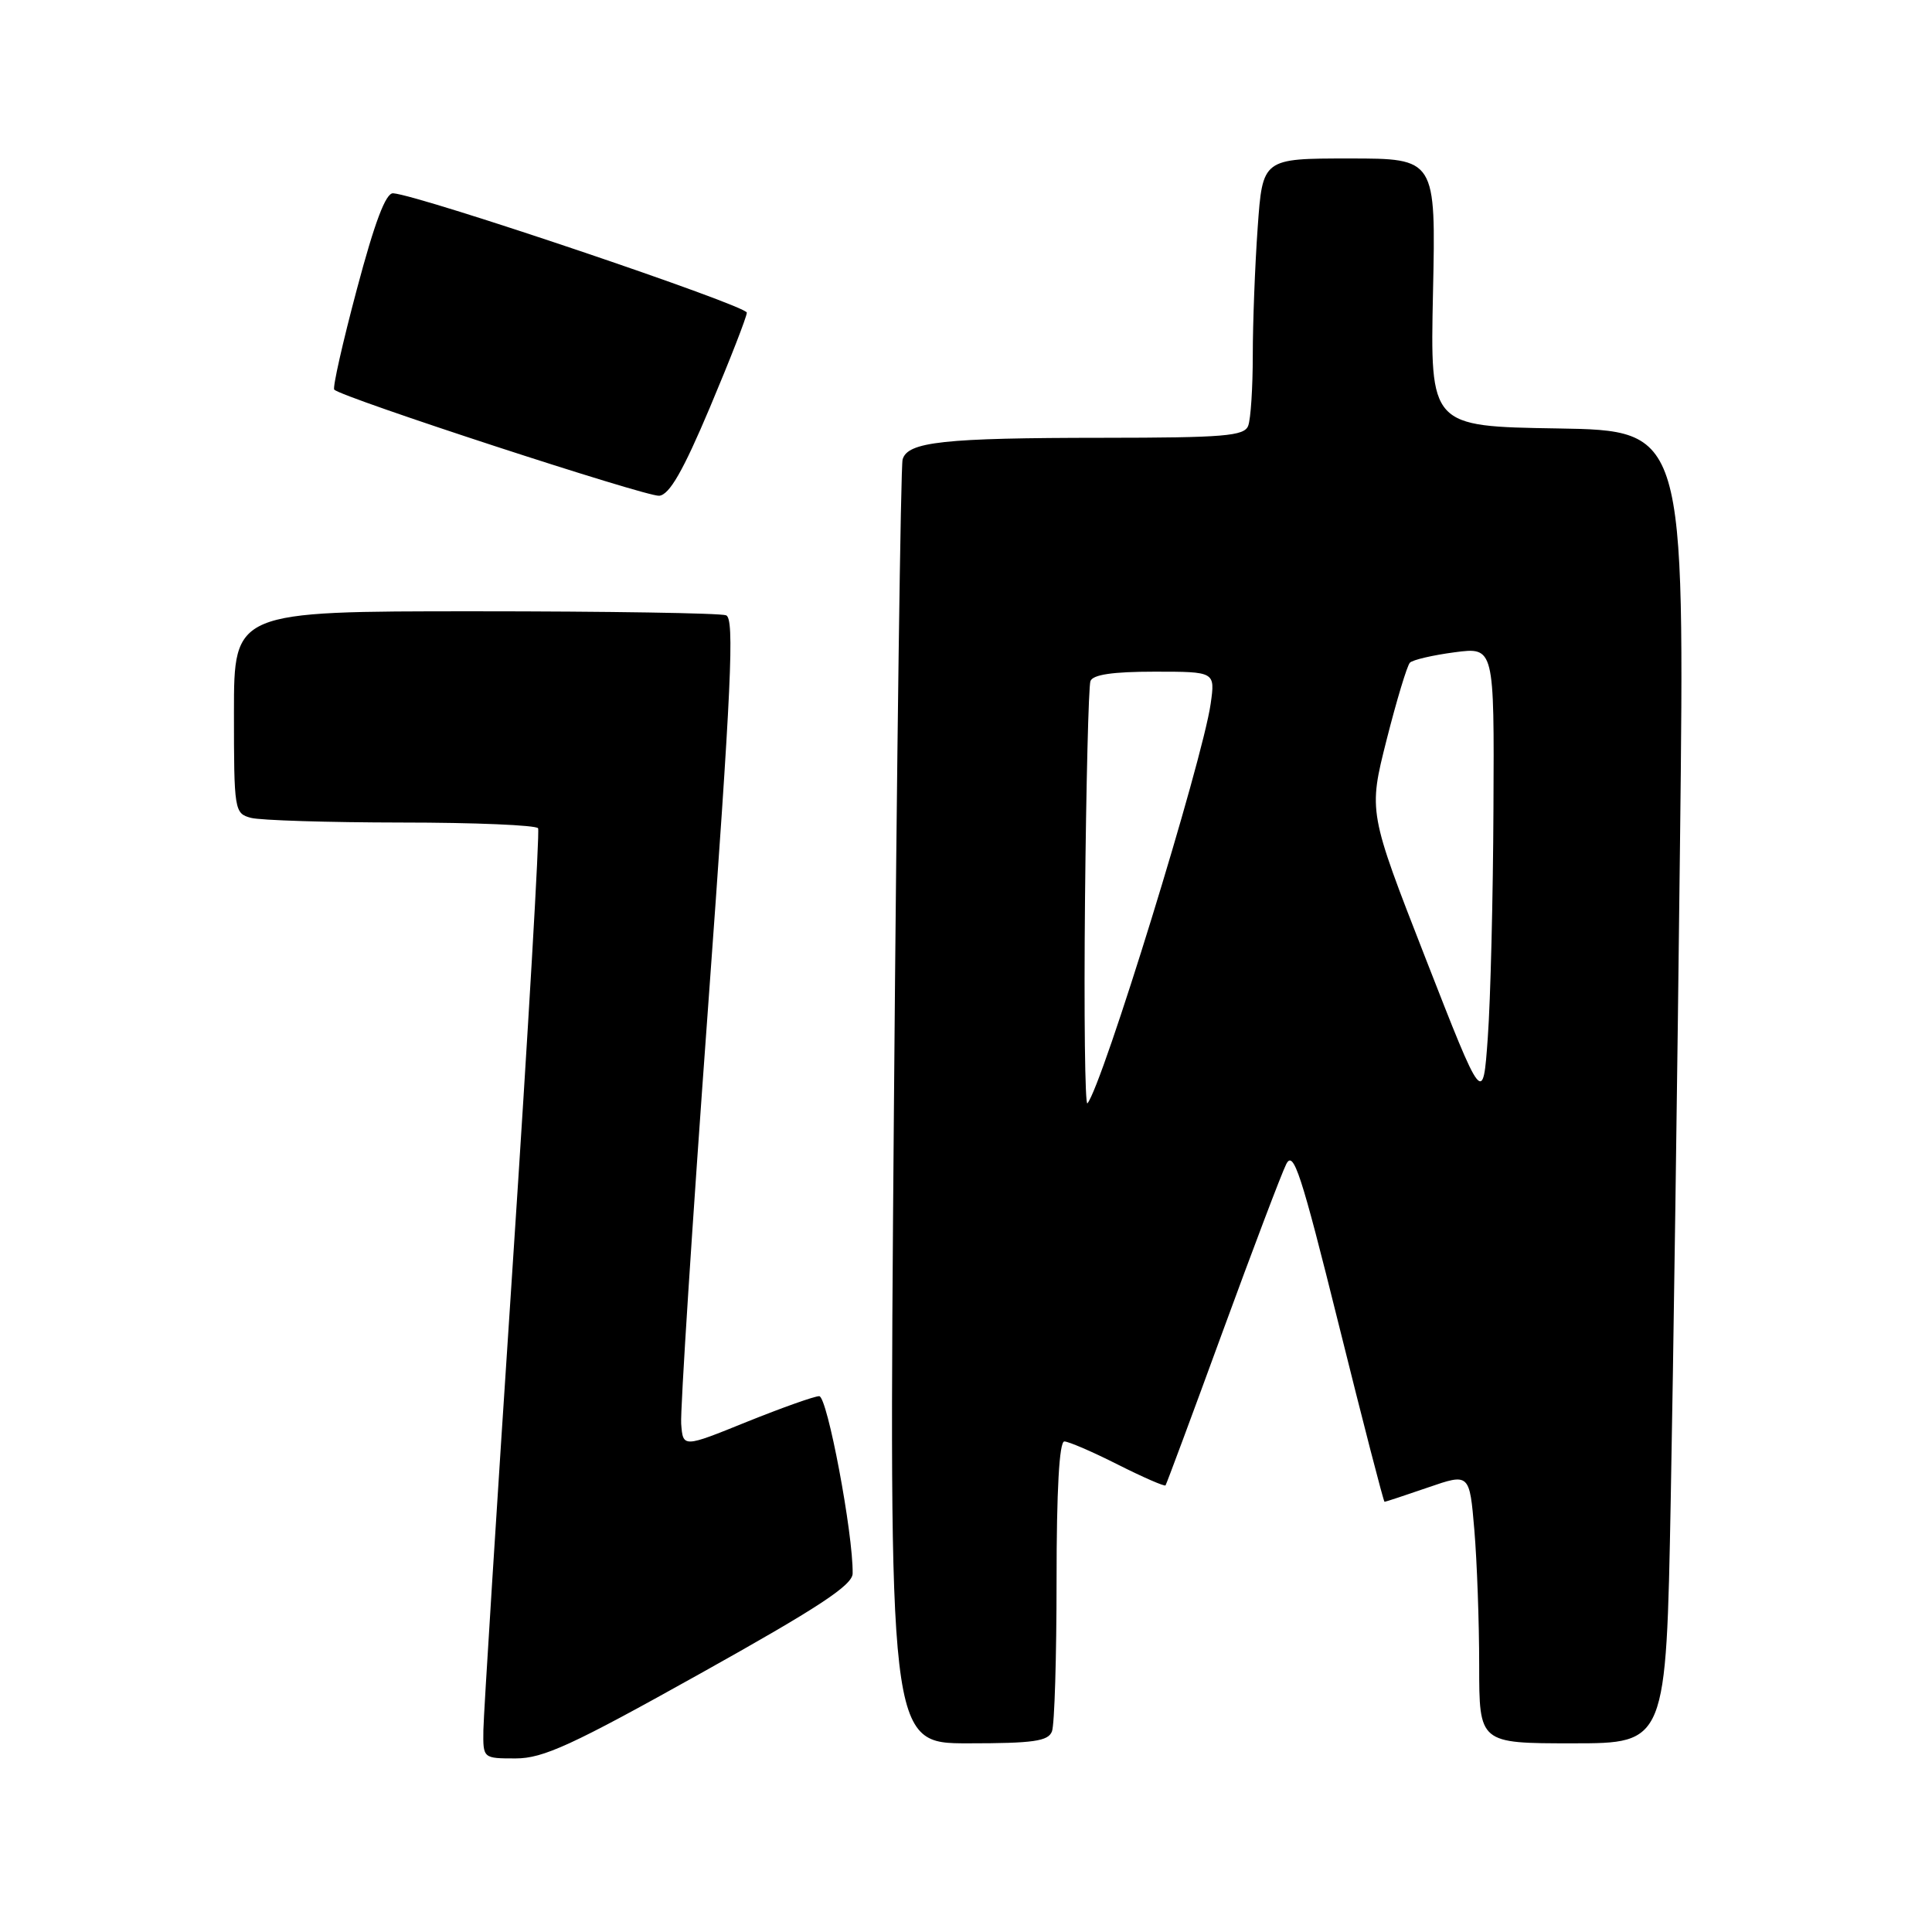 <?xml version="1.0" encoding="UTF-8" standalone="no"?>
<!DOCTYPE svg PUBLIC "-//W3C//DTD SVG 1.1//EN" "http://www.w3.org/Graphics/SVG/1.1/DTD/svg11.dtd" >
<svg xmlns="http://www.w3.org/2000/svg" xmlns:xlink="http://www.w3.org/1999/xlink" version="1.1" viewBox="0 0 256 256">
 <g >
 <path fill="currentColor"
d=" M 92.80 221.75 C 108.42 213.03 112.96 210.05 112.98 208.50 C 113.06 203.27 109.62 185.00 108.55 185.00 C 107.91 185.00 103.59 186.54 98.94 188.41 C 90.50 191.83 90.50 191.83 90.26 188.66 C 90.13 186.92 91.72 162.22 93.80 133.78 C 96.94 90.70 97.34 81.96 96.21 81.53 C 95.45 81.24 80.47 81.00 62.92 81.00 C 31.00 81.00 31.00 81.00 31.00 94.38 C 31.00 107.42 31.06 107.78 33.25 108.37 C 34.49 108.70 43.46 108.98 53.19 108.99 C 62.92 108.99 71.07 109.34 71.30 109.75 C 71.53 110.16 70.00 136.38 67.91 168.00 C 65.82 199.62 64.08 227.19 64.05 229.25 C 64.00 233.00 64.00 233.00 68.33 233.00 C 71.98 233.00 75.79 231.25 92.80 221.75 Z  M 139.39 229.42 C 139.73 228.55 140.00 219.55 140.00 209.42 C 140.00 197.47 140.36 191.00 141.03 191.00 C 141.59 191.00 144.79 192.38 148.13 194.07 C 151.47 195.75 154.31 196.99 154.44 196.82 C 154.57 196.64 157.97 187.50 161.99 176.50 C 166.02 165.50 169.81 155.49 170.43 154.26 C 171.39 152.34 172.39 155.40 177.39 175.51 C 180.60 188.43 183.33 199.00 183.46 199.00 C 183.58 199.00 186.17 198.15 189.21 197.10 C 194.72 195.20 194.72 195.20 195.36 202.75 C 195.71 206.90 196.00 214.96 196.00 220.65 C 196.00 231.00 196.00 231.00 208.38 231.00 C 220.77 231.00 220.77 231.00 221.38 198.75 C 221.72 181.01 222.27 141.87 222.61 111.77 C 223.24 57.05 223.24 57.05 206.37 56.77 C 189.50 56.50 189.50 56.50 189.88 38.75 C 190.26 21.00 190.26 21.00 178.78 21.00 C 167.30 21.00 167.30 21.00 166.65 30.15 C 166.29 35.19 166.00 42.80 166.00 47.07 C 166.00 51.34 165.73 55.55 165.39 56.42 C 164.87 57.78 162.21 58.00 146.14 58.01 C 125.00 58.02 120.26 58.54 119.60 60.88 C 119.35 61.77 118.83 100.41 118.45 146.75 C 117.76 231.00 117.76 231.00 128.27 231.00 C 136.94 231.00 138.89 230.72 139.39 229.42 Z  M 94.06 54.00 C 96.73 47.67 98.93 42.02 98.96 41.43 C 98.99 40.50 55.74 25.89 52.10 25.61 C 51.12 25.53 49.66 29.40 47.28 38.35 C 45.40 45.41 44.05 51.39 44.29 51.63 C 45.36 52.69 85.69 65.86 87.35 65.69 C 88.71 65.55 90.51 62.41 94.06 54.00 Z  M 143.77 119.20 C 143.92 103.97 144.24 90.94 144.49 90.25 C 144.80 89.39 147.45 89.00 152.98 89.00 C 161.02 89.00 161.02 89.00 160.42 93.25 C 159.33 100.88 146.08 143.84 144.09 146.20 C 143.77 146.59 143.62 134.44 143.77 119.20 Z  M 188.91 127.02 C 181.32 107.58 181.32 107.58 183.73 98.04 C 185.06 92.79 186.45 88.19 186.82 87.81 C 187.19 87.43 189.86 86.81 192.75 86.43 C 198.00 85.74 198.00 85.74 197.89 107.12 C 197.84 118.88 197.50 132.54 197.14 137.48 C 196.50 146.46 196.50 146.46 188.91 127.02 Z "/>
</g>
</svg>